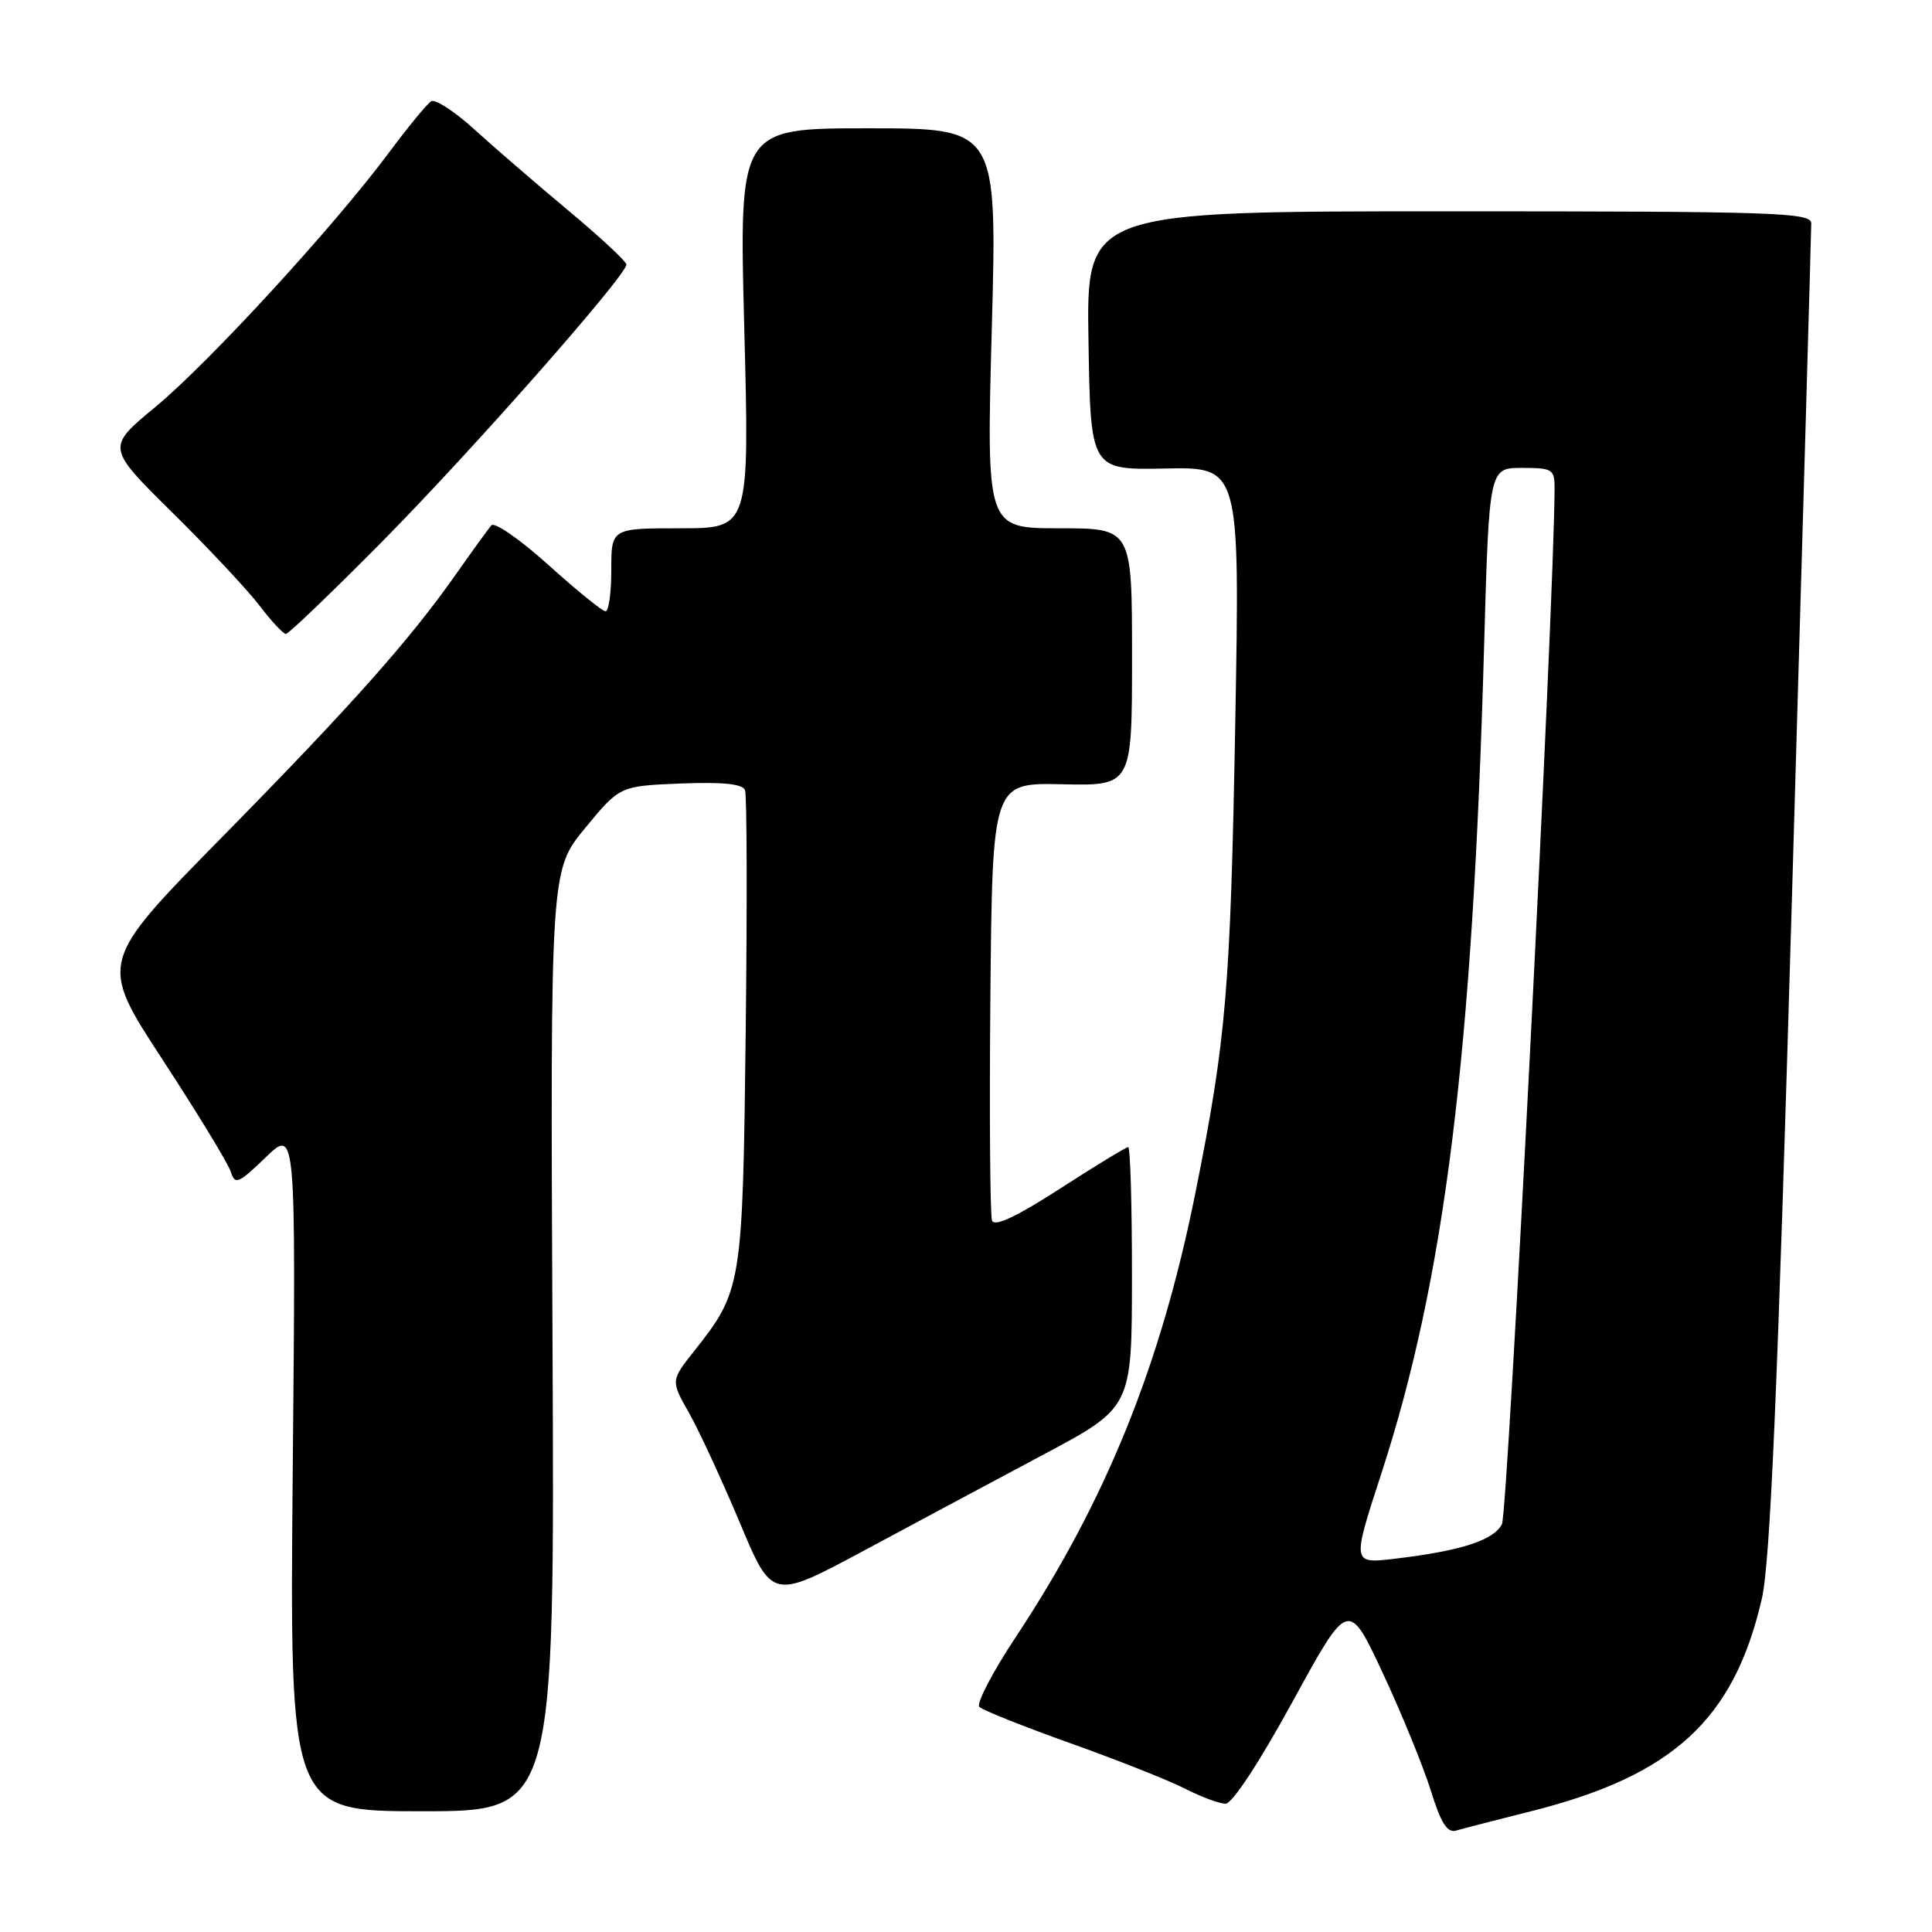<?xml version="1.0" encoding="UTF-8" standalone="no"?>
<!DOCTYPE svg PUBLIC "-//W3C//DTD SVG 1.1//EN" "http://www.w3.org/Graphics/SVG/1.1/DTD/svg11.dtd" >
<svg xmlns="http://www.w3.org/2000/svg" xmlns:xlink="http://www.w3.org/1999/xlink" version="1.1" viewBox="0 0 256 256">
 <g >
 <path fill="currentColor"
d=" M 202.91 239.99 C 221.68 235.27 229.74 227.86 233.44 211.90 C 234.57 207.05 235.54 184.41 237.46 118.34 C 238.86 70.40 240.00 30.46 240.00 29.59 C 240.00 28.16 235.17 28.00 191.98 28.00 C 143.95 28.00 143.95 28.00 144.23 45.14 C 144.50 62.28 144.50 62.28 154.40 62.08 C 164.29 61.88 164.29 61.88 163.68 95.69 C 163.04 131.16 162.49 137.64 158.41 158.00 C 153.82 180.89 146.55 198.86 134.58 216.94 C 131.50 221.59 129.34 225.74 129.77 226.17 C 130.21 226.61 135.62 228.77 141.81 230.98 C 147.99 233.18 154.82 235.89 156.99 236.99 C 159.15 238.10 161.59 239.00 162.40 239.00 C 163.28 239.00 166.92 233.44 171.28 225.47 C 178.67 211.95 178.67 211.95 183.24 221.72 C 185.75 227.10 188.60 234.09 189.59 237.26 C 190.92 241.56 191.77 242.90 192.94 242.56 C 193.80 242.31 198.29 241.15 202.91 239.99 Z  M 73.21 177.67 C 72.92 115.33 72.92 115.33 77.52 109.74 C 82.12 104.15 82.12 104.15 90.19 103.82 C 95.80 103.60 98.40 103.87 98.72 104.70 C 98.97 105.36 99.01 119.76 98.81 136.70 C 98.41 170.46 98.32 171.02 91.95 179.06 C 88.88 182.94 88.88 182.94 91.30 187.22 C 92.63 189.57 95.65 196.11 98.02 201.74 C 102.31 211.99 102.31 211.99 114.41 205.50 C 121.06 201.93 131.78 196.19 138.24 192.75 C 149.98 186.50 149.98 186.50 149.99 169.25 C 150.00 159.76 149.77 152.00 149.49 152.00 C 149.21 152.00 145.15 154.47 140.46 157.50 C 134.71 161.21 131.78 162.59 131.45 161.74 C 131.19 161.04 131.09 147.70 131.23 132.09 C 131.50 103.71 131.50 103.71 140.75 103.92 C 150.00 104.12 150.00 104.12 150.00 87.06 C 150.00 70.00 150.00 70.00 140.35 70.00 C 130.70 70.00 130.70 70.00 131.42 43.50 C 132.13 17.00 132.13 17.00 115.03 17.00 C 97.93 17.00 97.93 17.00 98.62 43.50 C 99.31 70.00 99.31 70.00 90.16 70.00 C 81.00 70.00 81.00 70.00 81.00 75.50 C 81.00 78.53 80.66 81.00 80.24 81.00 C 79.82 81.00 76.41 78.24 72.67 74.86 C 68.93 71.49 65.53 69.13 65.11 69.61 C 64.69 70.10 62.61 72.97 60.48 76.00 C 54.31 84.79 46.68 93.37 29.34 111.01 C 13.11 127.51 13.11 127.51 21.54 140.41 C 26.17 147.50 30.24 154.19 30.58 155.26 C 31.14 157.03 31.58 156.85 35.21 153.35 C 39.21 149.50 39.21 149.50 38.79 194.75 C 38.38 240.00 38.38 240.00 55.94 240.00 C 73.50 240.00 73.50 240.00 73.21 177.67 Z  M 50.65 71.75 C 62.47 59.80 83.00 36.51 83.00 35.05 C 83.00 34.65 79.55 31.43 75.32 27.91 C 71.10 24.38 65.50 19.55 62.87 17.16 C 60.25 14.77 57.66 13.09 57.13 13.42 C 56.59 13.75 54.06 16.83 51.51 20.26 C 44.24 30.03 27.66 48.08 20.56 53.95 C 14.10 59.29 14.10 59.29 22.82 67.90 C 27.62 72.63 32.82 78.19 34.39 80.25 C 35.96 82.31 37.53 84.00 37.88 84.00 C 38.24 84.00 43.98 78.49 50.65 71.75 Z  M 183.00 195.36 C 191.44 169.47 195.13 139.83 196.65 85.65 C 197.32 62.00 197.32 62.00 201.66 62.00 C 205.73 62.00 206.00 62.17 205.99 64.75 C 205.94 80.01 199.81 200.48 199.01 201.98 C 197.87 204.12 193.56 205.50 184.82 206.54 C 179.14 207.21 179.14 207.21 183.00 195.36 Z "/>
</g>
</svg>